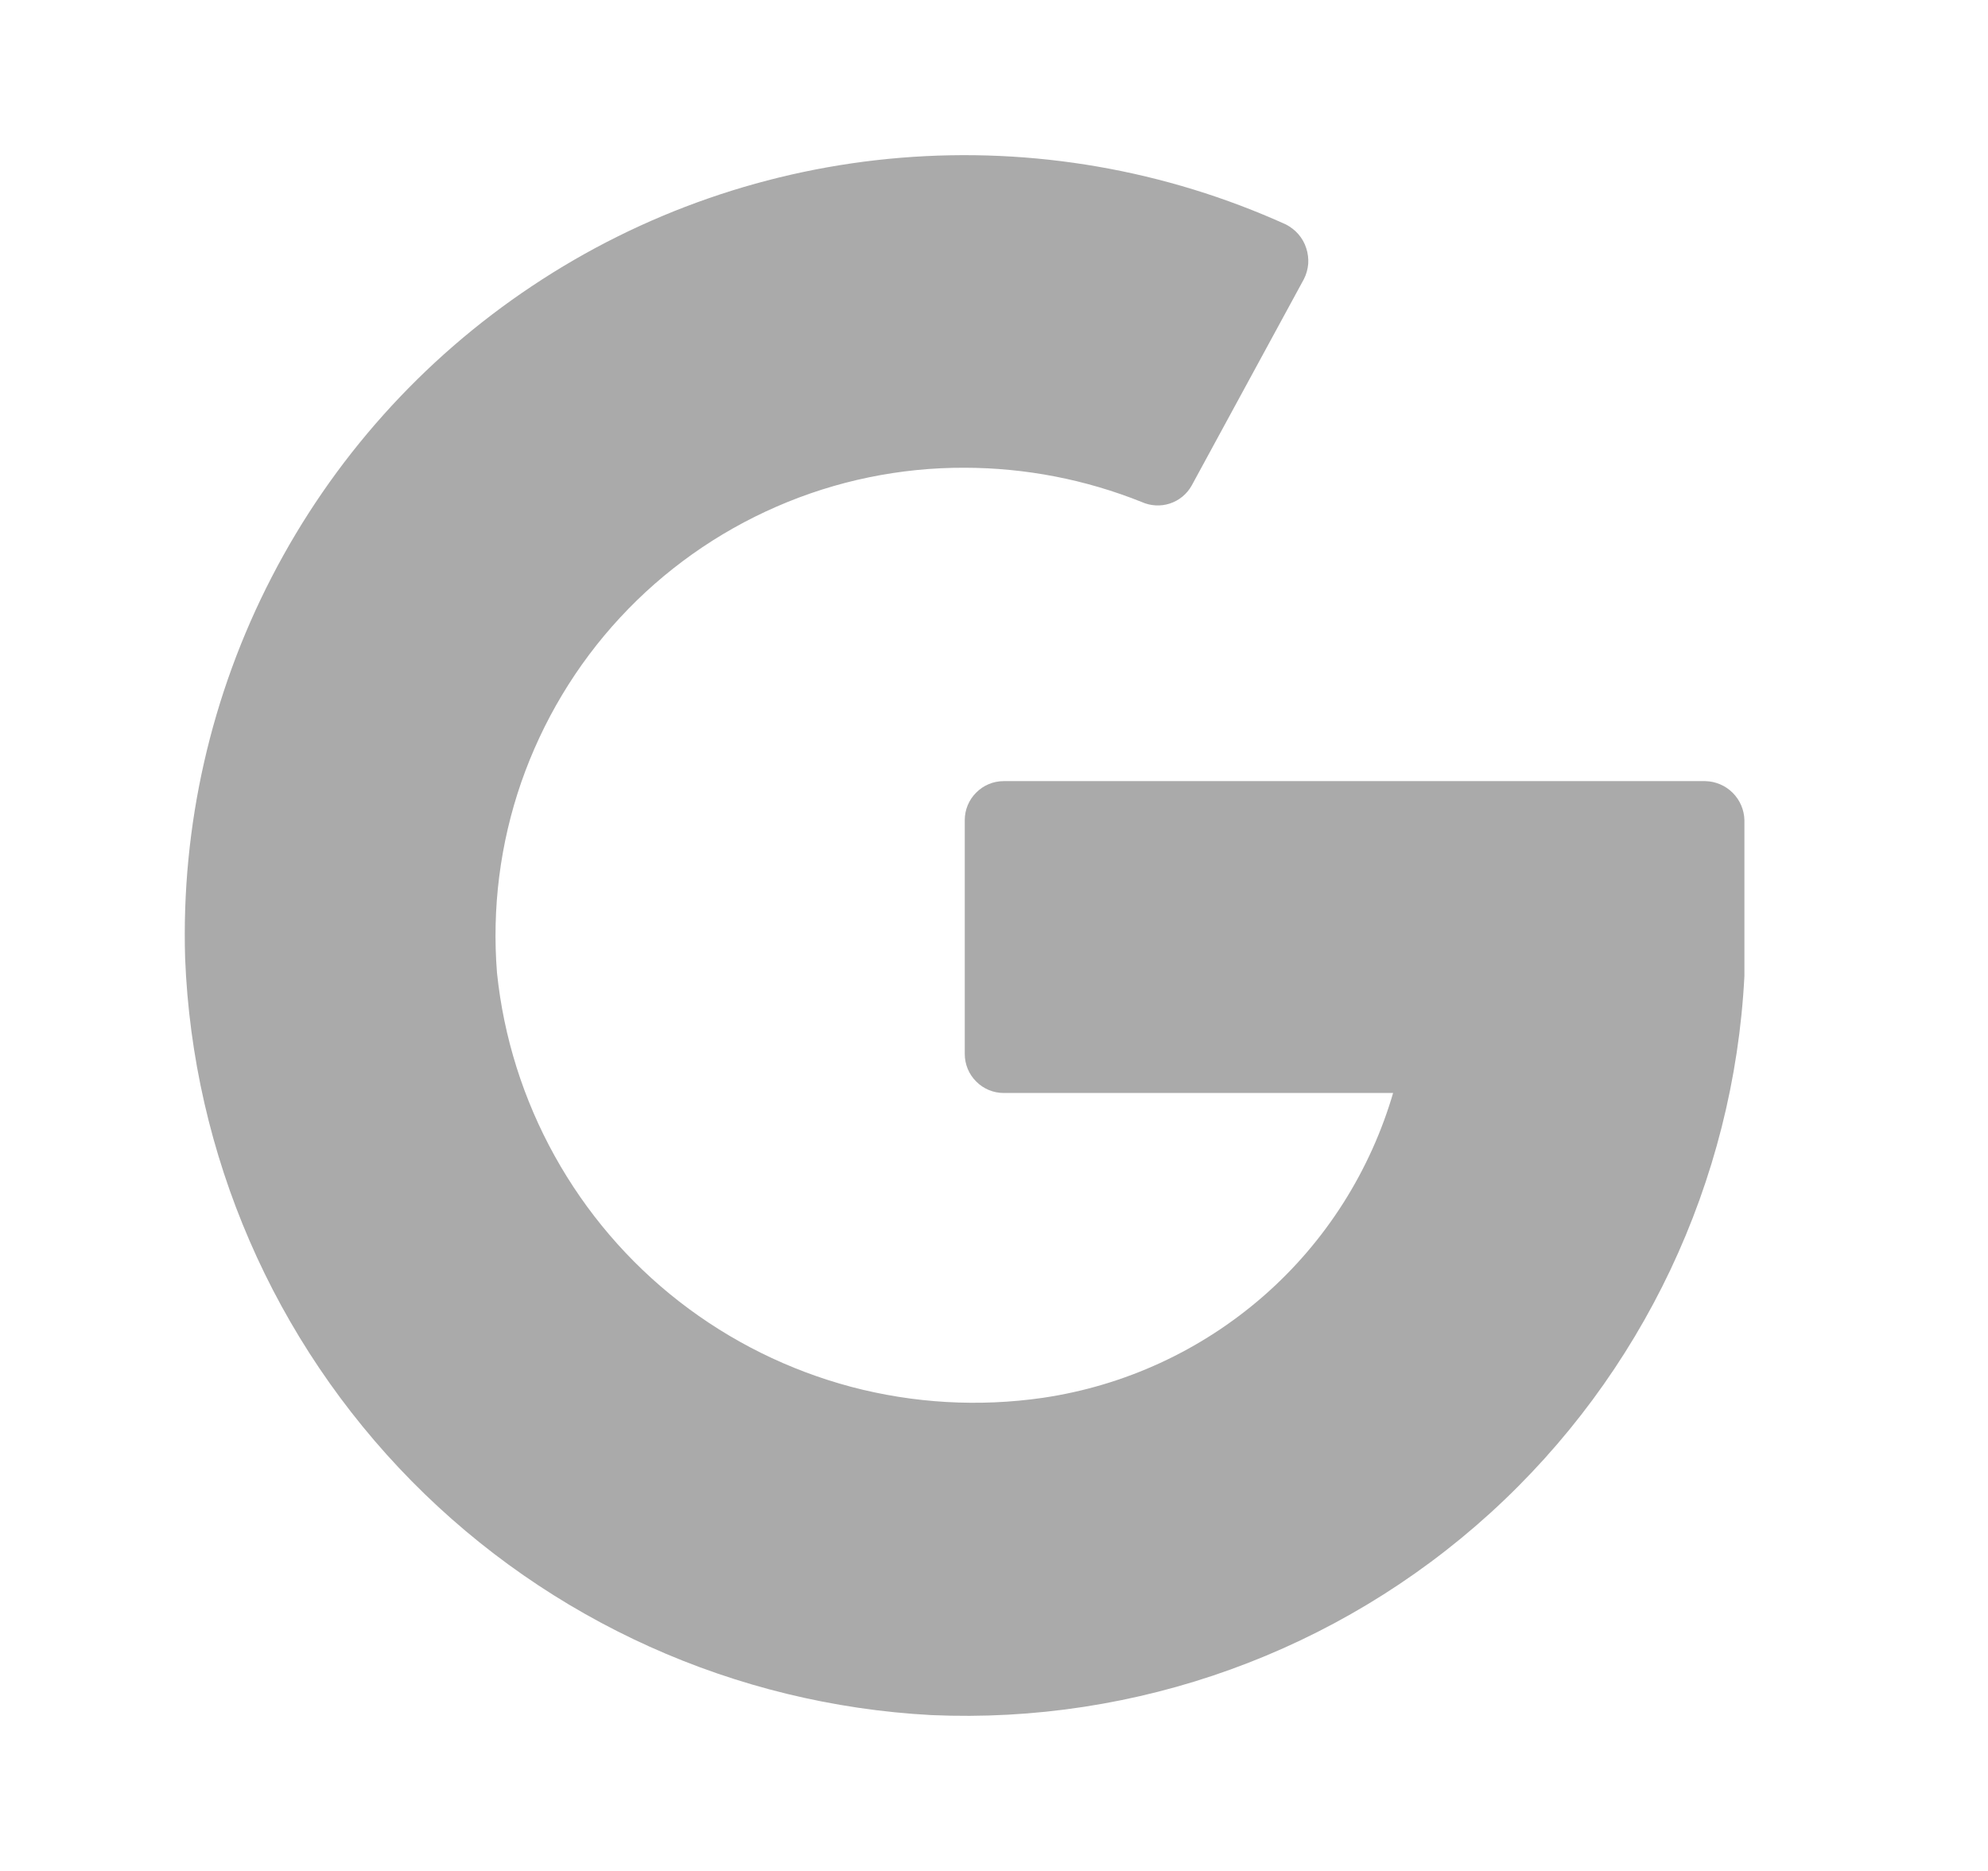 <svg width="17" height="16" viewBox="0 0 17 16" fill="none" xmlns="http://www.w3.org/2000/svg">
<g id="Google">
<path id="Vector" d="M11.917 9.333C11.721 10.012 11.335 10.621 10.803 11.085C10.27 11.55 9.616 11.851 8.917 11.954C8.37 12.033 7.813 12.001 7.279 11.86C6.745 11.718 6.245 11.47 5.809 11.131C5.373 10.792 5.011 10.368 4.743 9.885C4.475 9.402 4.307 8.87 4.25 8.32C4.206 7.769 4.276 7.214 4.457 6.691C4.639 6.168 4.926 5.688 5.302 5.282C5.678 4.876 6.134 4.553 6.642 4.332C7.149 4.111 7.697 3.998 8.25 4C8.768 4.001 9.282 4.1 9.763 4.293C9.839 4.327 9.925 4.332 10.004 4.306C10.083 4.28 10.149 4.226 10.19 4.153L11.15 2.387C11.171 2.346 11.183 2.302 11.187 2.256C11.19 2.211 11.184 2.165 11.17 2.122C11.156 2.078 11.133 2.038 11.104 2.004C11.074 1.969 11.037 1.941 10.997 1.92C9.966 1.453 8.833 1.257 7.705 1.349C6.577 1.441 5.491 1.818 4.55 2.446C3.608 3.073 2.842 3.93 2.323 4.936C1.804 5.941 1.549 7.062 1.583 8.193C1.649 9.873 2.34 11.468 3.52 12.666C4.7 13.863 6.284 14.577 7.963 14.667C9.722 14.745 11.44 14.124 12.743 12.94C14.045 11.756 14.827 10.105 14.917 8.347V7.013C14.915 6.926 14.879 6.842 14.817 6.78C14.755 6.718 14.671 6.682 14.583 6.68H8.583C8.495 6.68 8.41 6.715 8.348 6.778C8.285 6.84 8.25 6.925 8.25 7.013V9.013C8.25 9.102 8.285 9.187 8.348 9.249C8.41 9.312 8.495 9.347 8.583 9.347H11.917" fill="#AAAAAA"/>
</g>
</svg>
